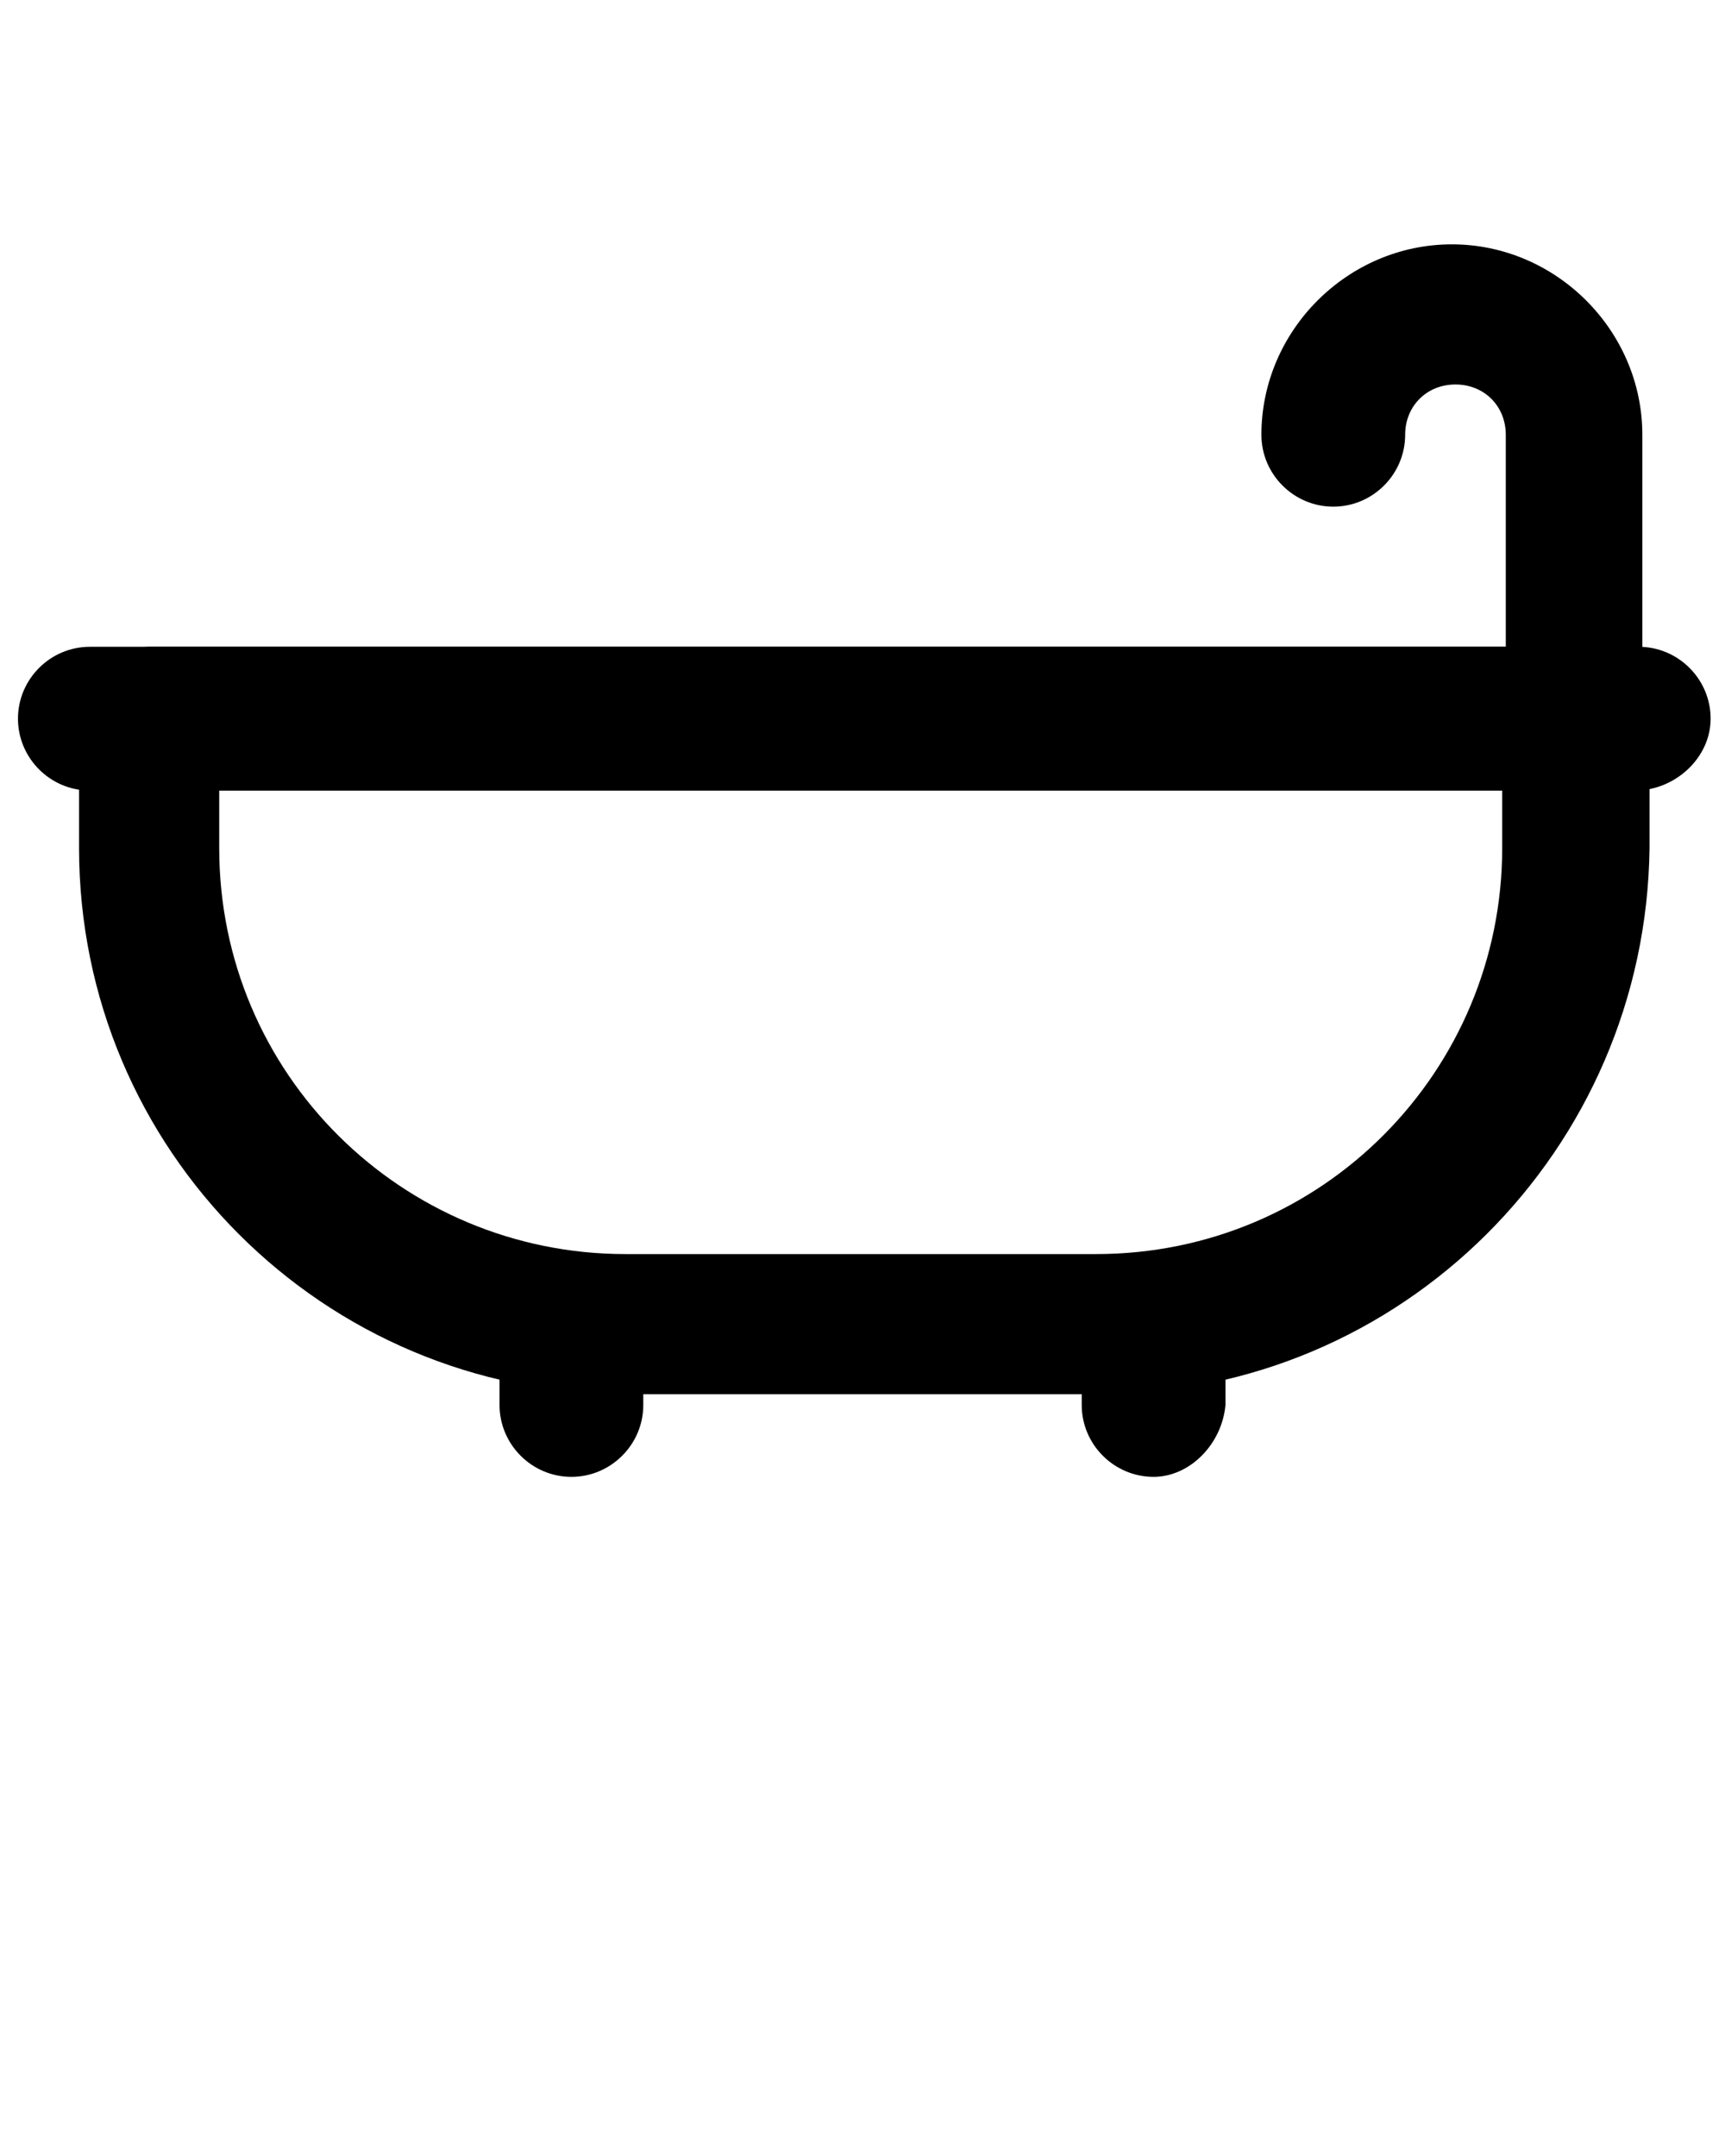 <svg xmlns="http://www.w3.org/2000/svg" xmlns:xlink="http://www.w3.org/1999/xlink" version="1.1" x="0px" y="0px" 
viewBox="0 0 48 60" enable-background="new 0 0 48 48" xml:space="preserve"><g><g>
<path d="M30.6,38.8H17.4C9,38.8,2.2,32,2.2,23.6V20c0-1.1,0.9-2,2-2h39.7c1.1,0,2,0.9,2,2v3.6C45.8,32,39,38.8,30.6,38.8z M6.1,22    
v1.6c0,6.3,5.1,11.3,11.3,11.3h13.1c6.3,0,11.3-5.1,11.3-11.3V22H6.1z"/></g><g><g>
<path d="M15.9,41.1c-1.1,0-2-0.9-2-2v-2.2c0-1.1,0.9-2,2-2s2,0.9,2,2v2.2C17.9,40.2,17,41.1,15.9,41.1z"/></g><g>
<path d="M32.1,41.1c-1.1,0-2-0.9-2-2v-2.2c0-1.1,0.9-2,2-2s2,0.9,2,2v2.2C34,40.2,33.1,41.1,32.1,41.1z"/></g></g><g>
<path d="M45.5,22H2.5c-1.1,0-2-0.9-2-2s0.9-2,2-2h43.1c1.1,0,2,0.9,2,2S46.6,22,45.5,22z"/></g><g><g>
<path d="M43.9,21.2c-1.1,0-2-0.9-2-2v-7.1c0-0.8-0.6-1.4-1.4-1.4c-0.8,0-1.4,0.6-1.4,1.4c0,1.1-0.9,2-2,2s-2-0.9-2-2     
c0-2.9,2.4-5.3,5.3-5.3c2.9,0,5.3,2.4,5.3,5.3v7.1C45.8,20.4,44.9,21.2,43.9,21.2z"/></g></g></g></svg>